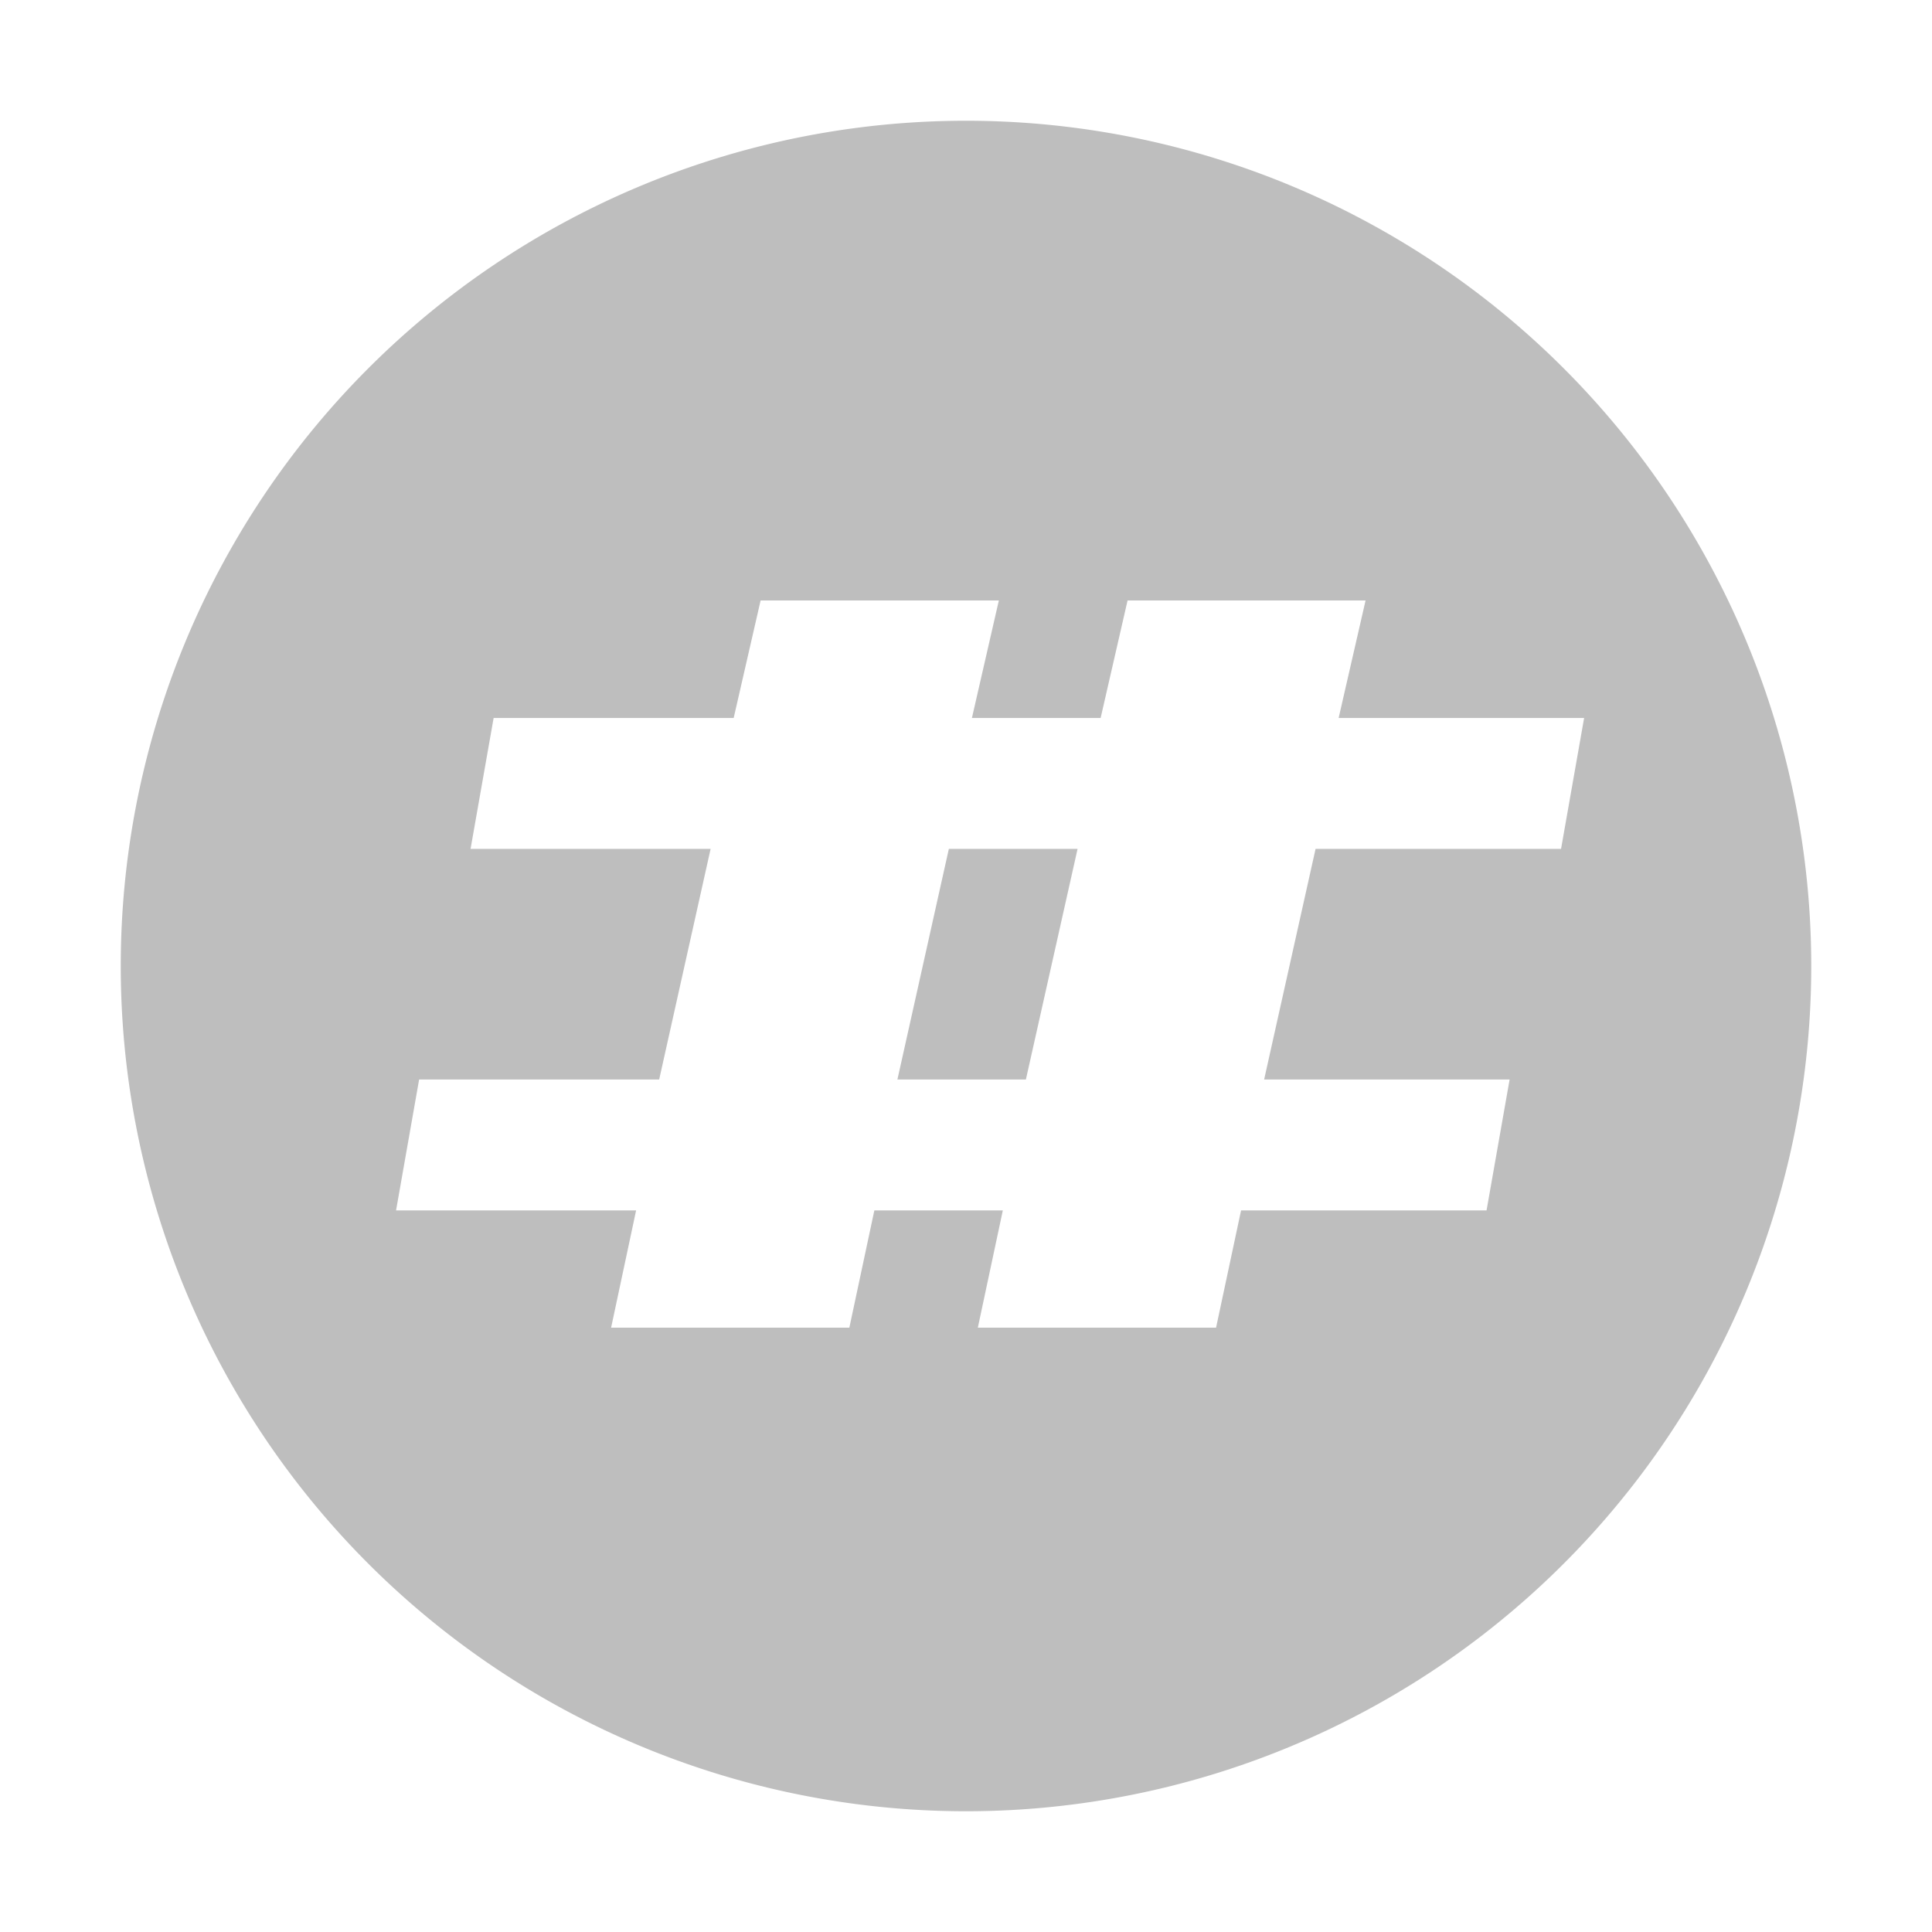 <?xml version='1.0' encoding='UTF-8' standalone='no'?>
<!-- Created with Inkscape (http://www.inkscape.org/) -->

<svg xmlns:cc='http://creativecommons.org/ns#' xmlns:dc='http://purl.org/dc/elements/1.1/' sodipodi:docname='lang-define-symbolic.svg' height='16' id='svg7384' xmlns:inkscape='http://www.inkscape.org/namespaces/inkscape' xmlns:rdf='http://www.w3.org/1999/02/22-rdf-syntax-ns#' xmlns:sodipodi='http://sodipodi.sourceforge.net/DTD/sodipodi-0.dtd' xmlns:svg='http://www.w3.org/2000/svg' version='1.1' inkscape:version='0.91 r13725' width='16' xmlns='http://www.w3.org/2000/svg'>
  <sodipodi:namedview inkscape:bbox-paths='true' bordercolor='#666666' borderopacity='1' inkscape:current-layer='layer1' inkscape:cx='30.794285' inkscape:cy='8.81931' gridtolerance='10' inkscape:guide-bbox='true' guidetolerance='10' id='namedview88' inkscape:object-nodes='false' inkscape:object-paths='false' objecttolerance='10' pagecolor='#555753' inkscape:pageopacity='1' inkscape:pageshadow='2' showborder='false' showgrid='false' showguides='true' inkscape:snap-bbox='true' inkscape:snap-bbox-midpoints='false' inkscape:snap-global='true' inkscape:snap-grids='true' inkscape:snap-nodes='true' inkscape:snap-others='false' inkscape:snap-to-guides='true' inkscape:window-height='1376' inkscape:window-maximized='1' inkscape:window-width='2560' inkscape:window-x='0' inkscape:window-y='27' inkscape:zoom='1'>
    <inkscape:grid empspacing='2' enabled='true' id='grid4866' originx='6.7773437e-06' originy='48' snapvisiblegridlinesonly='true' spacingx='1px' spacingy='1px' type='xygrid' visible='true'/>
  </sodipodi:namedview>
  <title id='title9167'>Gnome Symbolic Icon Theme</title>
  <defs id='defs7386'/>
  <g inkscape:groupmode='layer' id='layer2' inkscape:label='actions' style='display:inline' transform='translate(6.7773437e-6,-48)'/>
  <g inkscape:groupmode='layer' id='layer9' inkscape:label='apps' style='display:inline' transform='translate(-241,-265)'/>
  <g inkscape:groupmode='layer' id='layer1' inkscape:label='autocomplete' transform='translate(6.7773437e-6,-48)'>
    <path inkscape:connector-curvature='0' d='m 8,49 a 7,7 0 0 0 -7,7 7,7 0 0 0 7,7 7,7 0 0 0 7,-7 7,7 0 0 0 -7,-7 z m -1.701,3.973 1.973,0 -0.223,0.973 1.066,0 0.223,-0.973 1.971,0 -0.223,0.973 2.033,0 -0.191,1.084 -2.033,0 -0.426,1.91 2.033,0 -0.191,1.084 -2.033,0 -0.207,0.971 -1.973,0 0.207,-0.971 -1.064,0 -0.207,0.971 -1.973,0 0.207,-0.971 -1.988,0 0.191,-1.084 1.988,0 0.426,-1.91 -1.988,0 0.191,-1.084 1.988,0 0.223,-0.973 z m 1.559,2.057 -0.426,1.91 1.064,0 0.428,-1.91 -1.066,0 z' id='path17573' style='color:#000000;clip-rule:nonzero;display:inline;overflow:visible;visibility:visible;opacity:1;isolation:auto;mix-blend-mode:normal;color-interpolation:sRGB;color-interpolation-filters:linearRGB;solid-color:#000000;solid-opacity:1;fill:#bebebe;fill-opacity:1;fill-rule:nonzero;stroke:none;stroke-width:2;stroke-linecap:round;stroke-linejoin:miter;stroke-miterlimit:4;stroke-dasharray:none;stroke-dashoffset:0;stroke-opacity:1;marker:none;marker-start:none;marker-mid:none;marker-end:none;paint-order:normal;color-rendering:auto;image-rendering:auto;shape-rendering:auto;text-rendering:auto;enable-background:accumulate'/>
    
  </g>
</svg>
